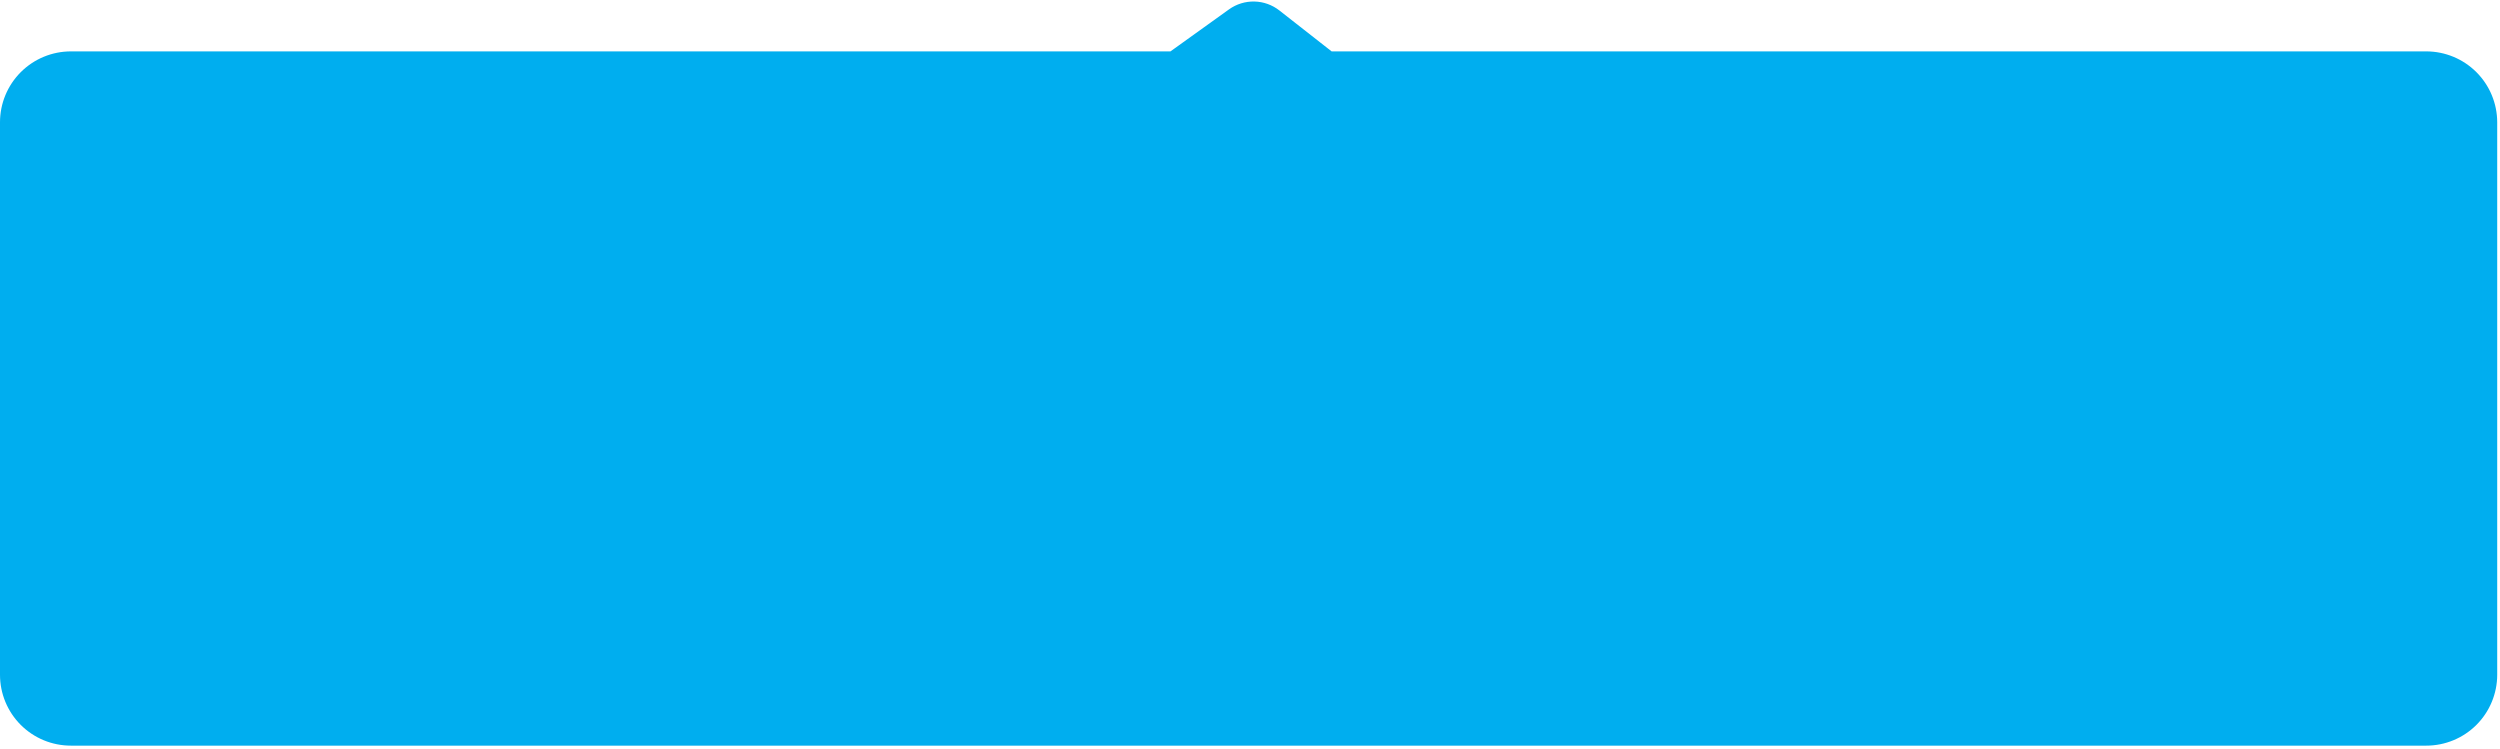 <svg width="287" height="86" viewBox="0 0 287 86" fill="none" xmlns="http://www.w3.org/2000/svg">
<path d="M278.54 85.599H8.14C7.071 85.6 6.012 85.391 5.023 84.982C4.035 84.573 3.137 83.974 2.381 83.218C1.625 82.462 1.026 81.564 0.617 80.576C0.208 79.587 -0.001 78.528 6.1581e-06 77.459V14.039C6.15811e-06 11.88 0.858 9.81 2.384 8.283C3.911 6.757 5.981 5.899 8.14 5.899H134.37L141.1 1.069C141.947 0.465 142.967 0.151 144.007 0.175C145.047 0.198 146.051 0.557 146.87 1.199L152.87 5.899H278.54C280.698 5.902 282.767 6.76 284.293 8.286C285.819 9.812 286.677 11.881 286.68 14.039V77.459C286.68 79.618 285.822 81.688 284.296 83.215C282.769 84.741 280.699 85.599 278.54 85.599Z" fill="#00AEEF"/>
</svg>
